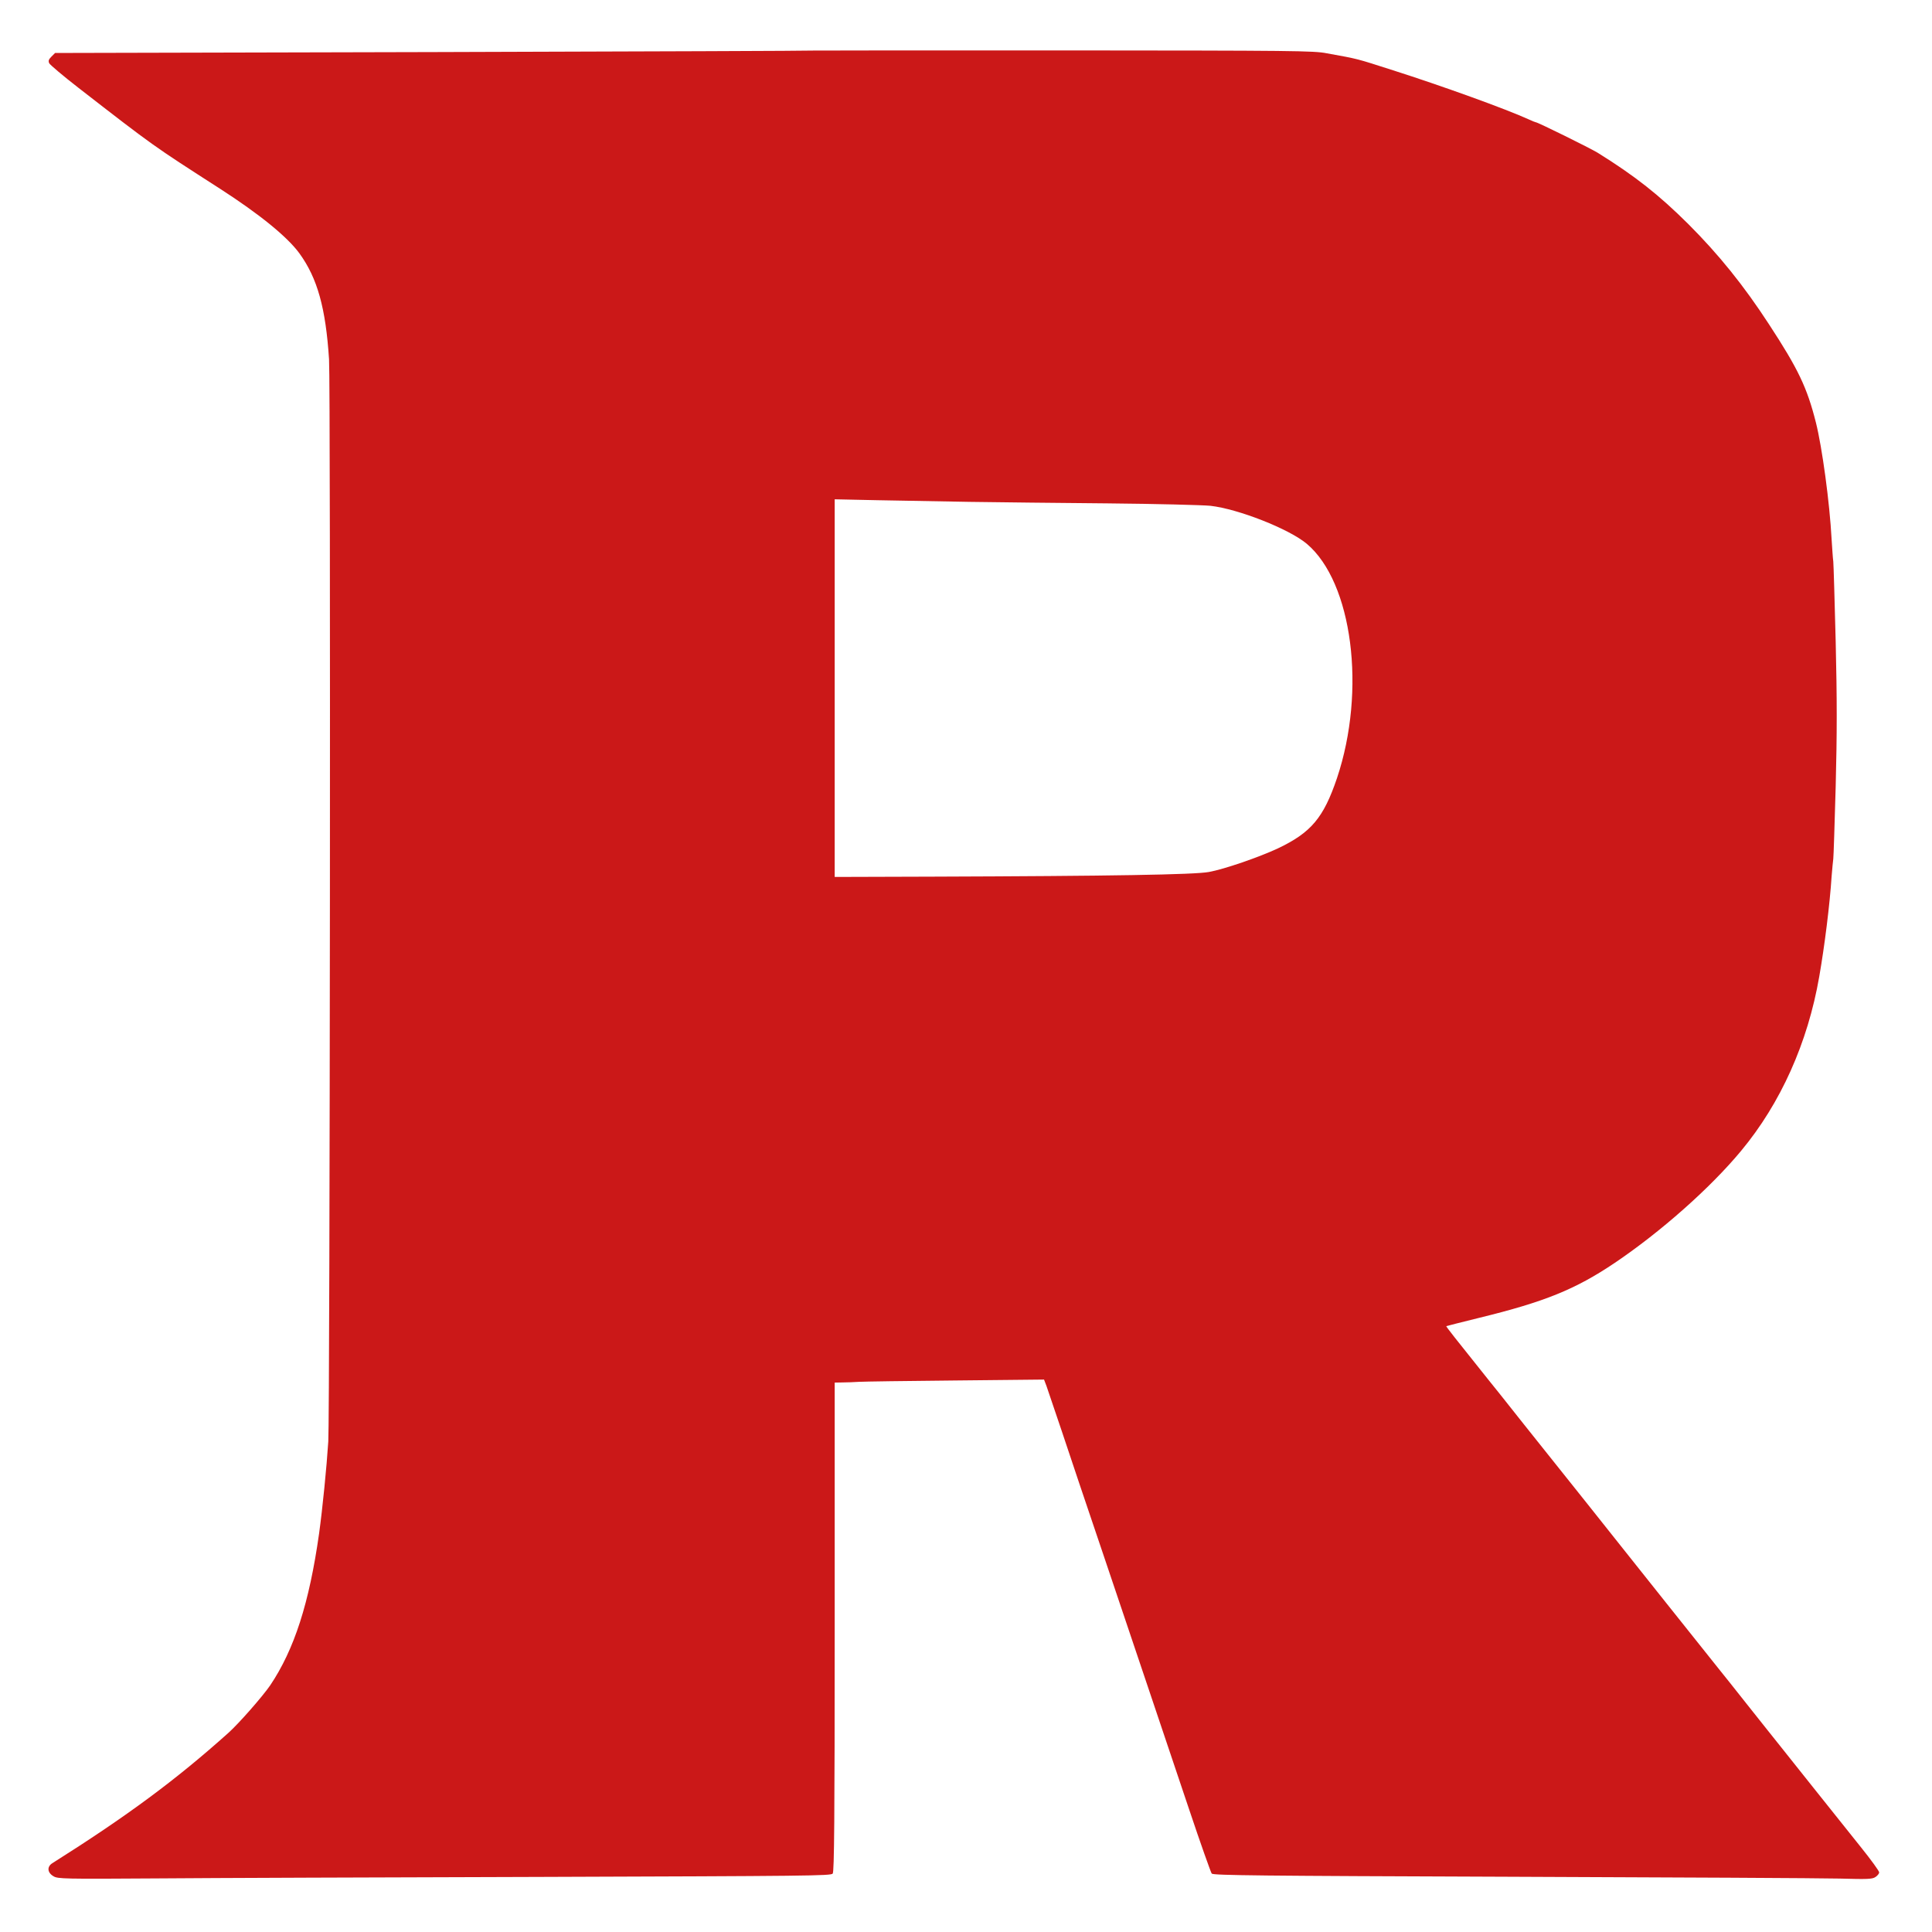 <?xml version="1.0" standalone="no"?>
<!DOCTYPE svg PUBLIC "-//W3C//DTD SVG 20010904//EN"
 "http://www.w3.org/TR/2001/REC-SVG-20010904/DTD/svg10.dtd">
<svg version="1.0" xmlns="http://www.w3.org/2000/svg"
 width="1280pt" height="1280pt" viewBox="0 0 1280 1280"
 preserveAspectRatio="xMidYMid meet">
<g transform="translate(0,1280) scale(0.1,-0.1)"
fill="#cb1818" stroke="none">
<path d="M5388 12465 c-2 -2 -1132 -6 -2513 -10 l-2510 -6 -24 -24 c-19 -19
-22 -28 -15 -44 5 -10 92 -84 194 -163 500 -388 489 -380 937 -668 261 -168
447 -319 527 -429 119 -164 174 -362 196 -702 11 -165 6 -6982 -5 -7169 -11
-172 -38 -443 -61 -610 -65 -460 -164 -768 -324 -1006 -50 -73 -207 -252 -276
-314 -349 -313 -674 -553 -1167 -864 -37 -23 -34 -63 8 -87 28 -17 72 -18 675
-14 355 3 1507 7 2560 10 1759 6 1916 7 1927 22 10 13 13 356 13 1635 l0 1618
53 1 c28 0 77 2 107 4 30 2 319 6 641 9 l586 6 16 -42 c8 -24 54 -158 101
-298 46 -140 173 -516 281 -835 107 -319 247 -733 310 -920 63 -187 177 -525
253 -752 76 -227 144 -418 150 -426 10 -12 322 -15 1979 -21 1083 -4 2064 -9
2181 -12 185 -5 216 -4 237 10 14 9 25 23 25 31 0 9 -53 82 -118 163 -65 81
-209 262 -321 402 -112 140 -216 271 -231 290 -16 19 -103 130 -195 245 -92
116 -179 226 -195 245 -15 19 -173 217 -351 440 -177 223 -416 522 -529 665
-114 143 -301 377 -415 520 -113 143 -219 276 -235 295 -216 270 -281 352
-278 354 2 1 100 26 218 55 434 106 638 189 898 364 304 205 633 496 837 742
262 315 442 716 518 1155 35 200 70 478 82 665 4 50 9 101 11 115 2 14 9 231
16 482 9 350 9 574 0 955 -7 274 -14 514 -16 533 -3 19 -7 85 -11 145 -13 247
-63 611 -104 775 -59 234 -118 356 -310 650 -169 260 -336 466 -535 665 -194
193 -352 318 -601 473 -49 30 -397 202 -410 202 -3 0 -26 9 -49 20 -149 68
-573 221 -896 324 -250 80 -225 74 -440 113 -88 17 -215 18 -1747 19 -909 0
-1654 0 -1655 -1z m1037 -2990 c182 -3 593 -7 915 -10 322 -3 627 -11 679 -16
185 -21 521 -153 639 -252 302 -255 395 -970 200 -1552 -89 -263 -171 -361
-392 -466 -124 -58 -356 -138 -456 -156 -95 -18 -653 -27 -1827 -31 l-653 -2
0 1251 0 1251 283 -6 c155 -3 431 -8 612 -11z"/>
</g>
</svg>
